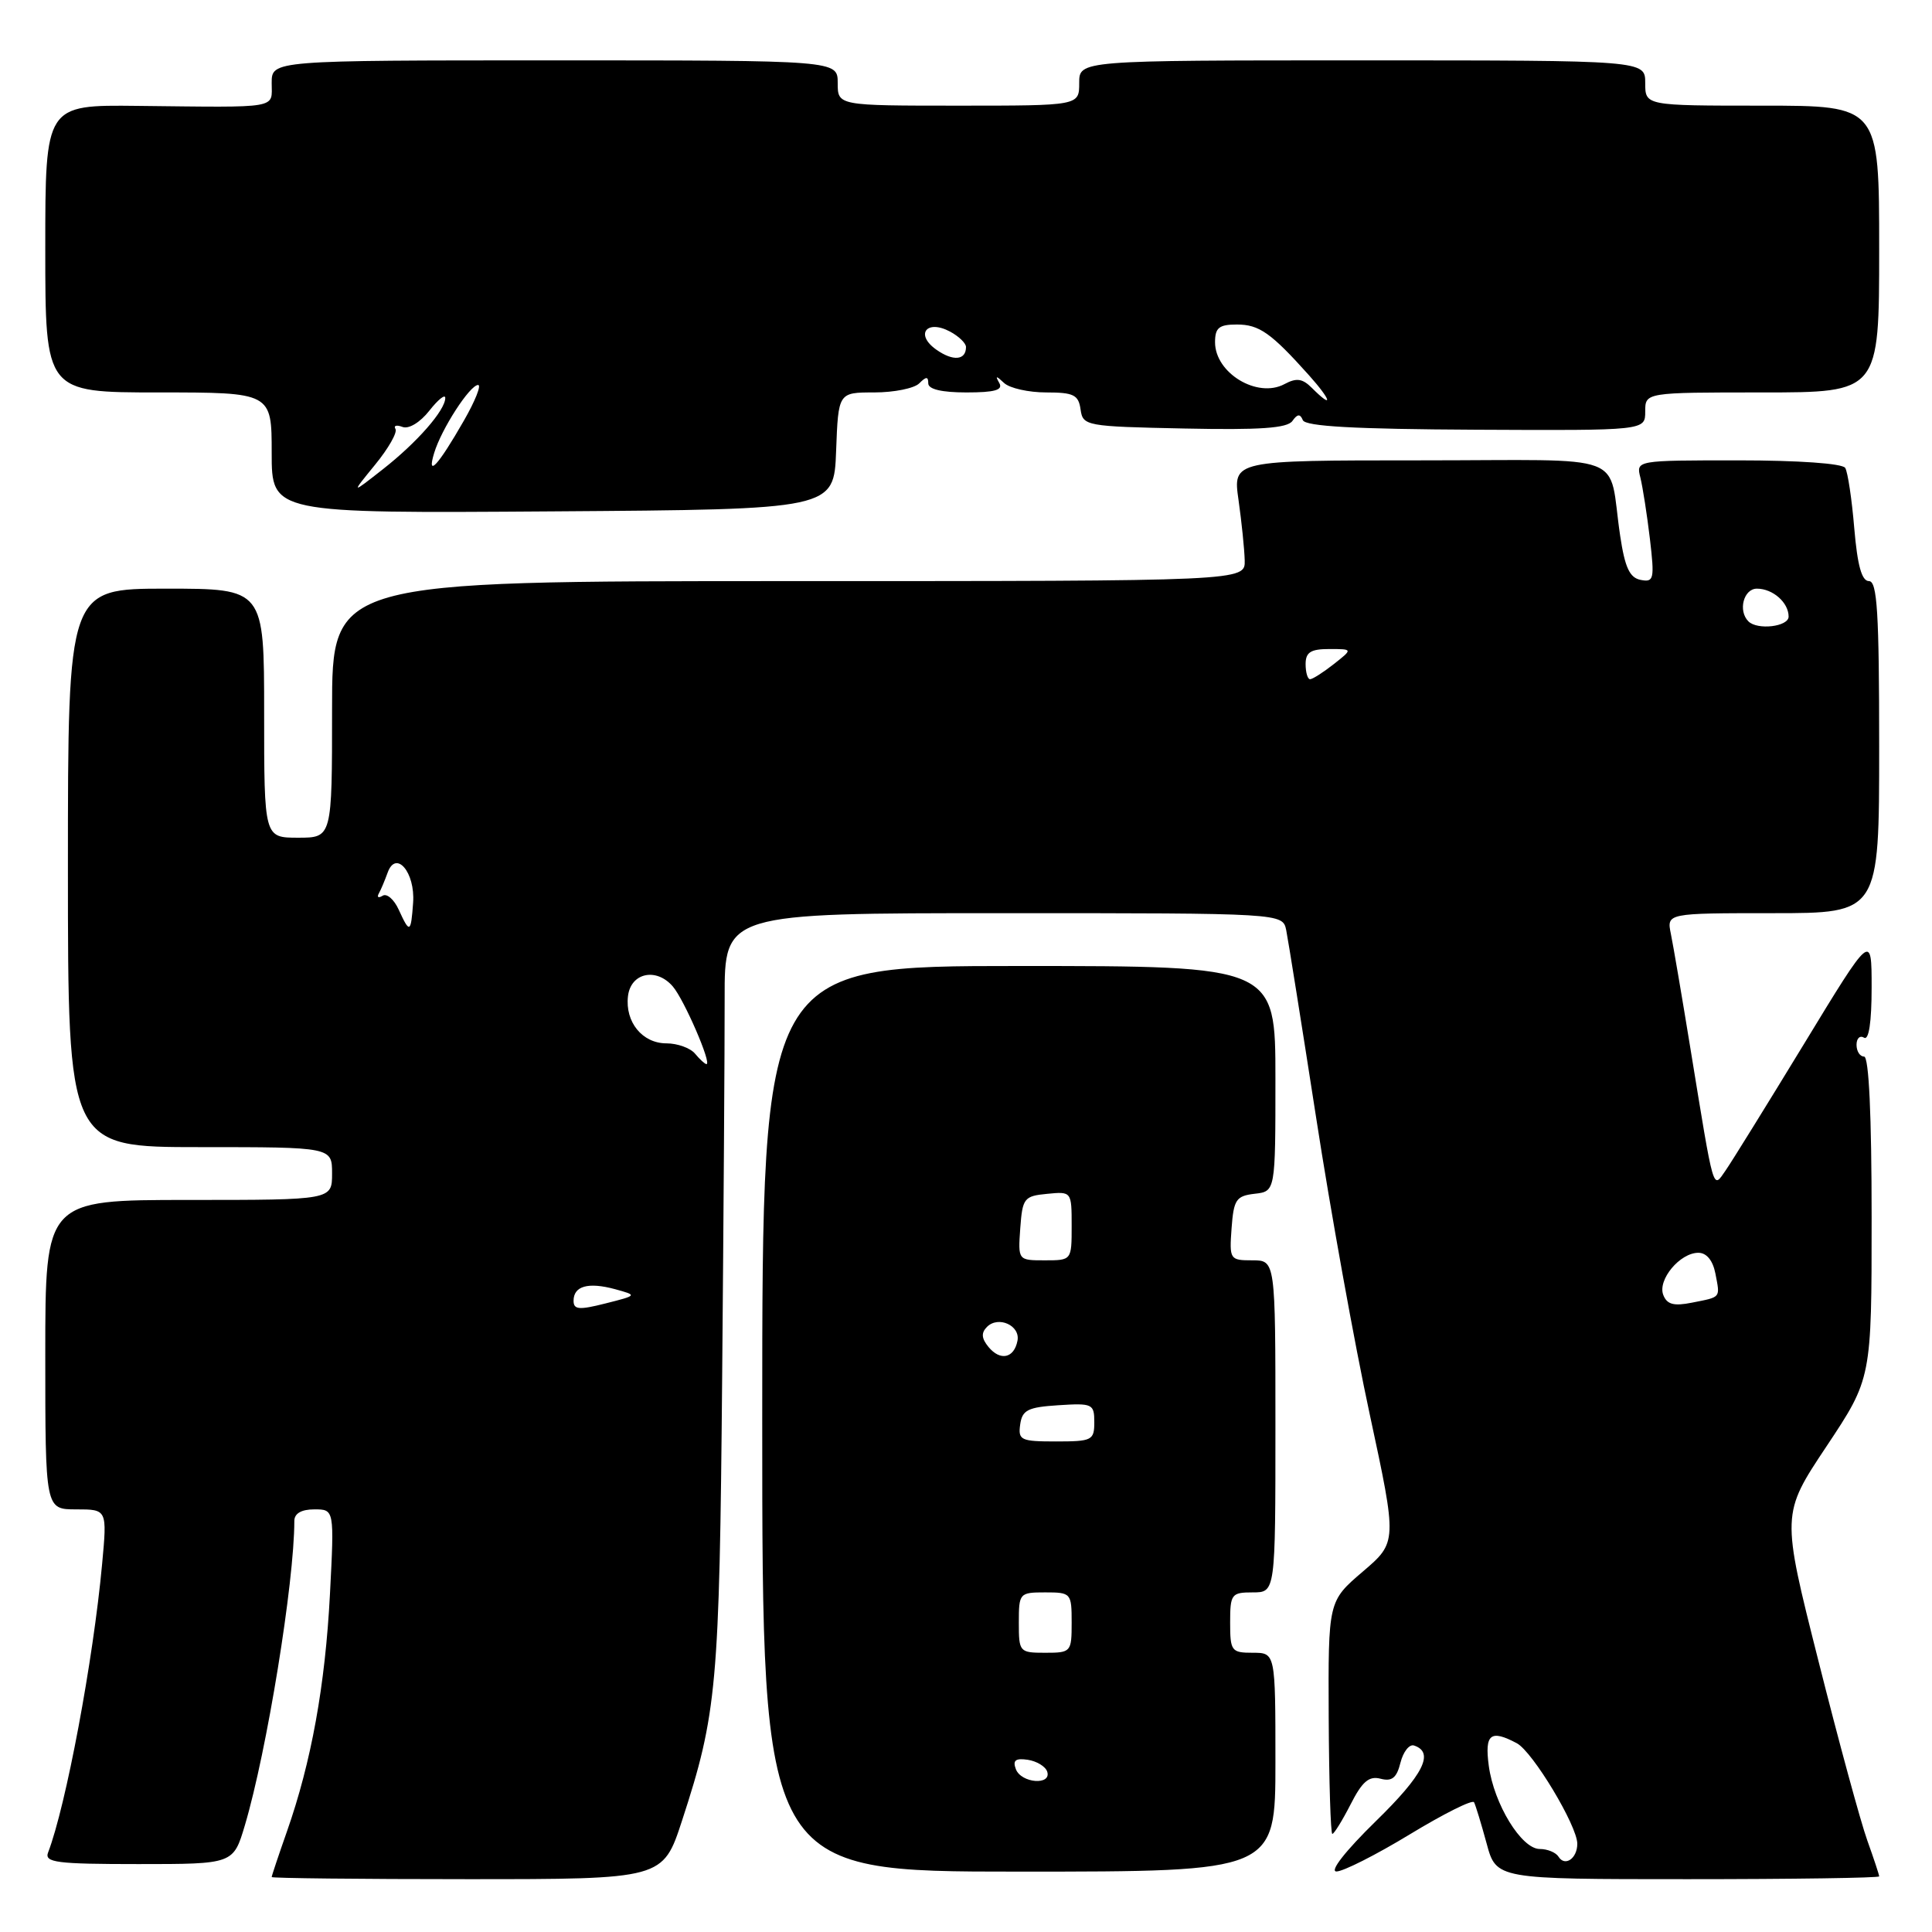 <?xml version="1.0" encoding="UTF-8" standalone="no"?>
<!DOCTYPE svg PUBLIC "-//W3C//DTD SVG 1.1//EN" "http://www.w3.org/Graphics/SVG/1.1/DTD/svg11.dtd" >
<svg xmlns="http://www.w3.org/2000/svg" xmlns:xlink="http://www.w3.org/1999/xlink" version="1.1" viewBox="0 0 256 256">
 <g >
 <path fill="currentColor"
d=" M 90.37 241.25 C 95.00 227.07 95.33 223.42 95.69 182.50 C 95.88 161.05 96.03 138.44 96.02 132.25 C 96.00 121.00 96.00 121.00 132.98 121.00 C 169.96 121.00 169.96 121.00 170.43 123.25 C 170.68 124.49 172.46 135.62 174.38 148.00 C 176.29 160.38 179.49 178.12 181.50 187.42 C 185.14 204.35 185.14 204.35 180.56 208.26 C 175.99 212.17 175.99 212.17 176.06 227.58 C 176.10 236.06 176.32 243.00 176.54 243.00 C 176.77 243.00 177.86 241.24 178.96 239.09 C 180.50 236.06 181.40 235.29 182.93 235.69 C 184.44 236.09 185.07 235.58 185.57 233.56 C 185.94 232.10 186.75 231.08 187.37 231.29 C 190.11 232.20 188.62 235.16 182.29 241.33 C 178.29 245.24 176.15 247.97 177.08 247.98 C 177.96 247.99 182.33 245.78 186.81 243.06 C 191.29 240.34 195.12 238.42 195.32 238.81 C 195.52 239.19 196.27 241.64 196.98 244.25 C 198.26 249.00 198.26 249.00 223.63 249.00 C 237.58 249.00 249.00 248.83 249.00 248.63 C 249.00 248.42 248.29 246.28 247.43 243.88 C 246.56 241.47 243.64 230.75 240.95 220.07 C 236.04 200.63 236.04 200.63 242.02 191.65 C 248.00 182.66 248.00 182.66 248.00 161.33 C 248.00 147.78 247.64 140.00 247.00 140.00 C 246.45 140.00 246.00 139.30 246.00 138.44 C 246.00 137.58 246.45 137.16 247.00 137.50 C 247.63 137.89 248.00 135.44 248.00 130.86 C 248.00 123.60 248.00 123.60 239.04 138.33 C 234.11 146.42 229.43 153.98 228.64 155.11 C 226.93 157.55 227.17 158.41 224.00 139.00 C 222.88 132.12 221.71 125.26 221.40 123.75 C 220.84 121.00 220.84 121.00 234.92 121.00 C 249.00 121.00 249.00 121.00 249.00 99.00 C 249.00 81.16 248.74 77.00 247.65 77.00 C 246.69 77.00 246.12 74.93 245.70 70.00 C 245.38 66.15 244.84 62.55 244.50 62.00 C 244.14 61.41 238.27 61.00 230.33 61.00 C 216.78 61.00 216.78 61.00 217.36 63.29 C 217.67 64.55 218.24 68.20 218.62 71.39 C 219.25 76.75 219.15 77.18 217.40 76.84 C 215.94 76.56 215.31 75.21 214.68 70.99 C 212.99 59.71 216.42 61.00 188.16 61.00 C 163.36 61.00 163.36 61.00 164.11 66.25 C 164.52 69.14 164.89 72.74 164.93 74.25 C 165.00 77.00 165.00 77.00 104.50 77.00 C 44.00 77.00 44.00 77.00 44.00 94.00 C 44.00 111.00 44.00 111.00 39.50 111.00 C 35.00 111.00 35.00 111.00 35.00 94.50 C 35.00 78.00 35.00 78.00 22.00 78.00 C 9.00 78.00 9.00 78.00 9.00 115.00 C 9.00 152.00 9.00 152.00 26.50 152.00 C 44.00 152.00 44.00 152.00 44.00 155.50 C 44.00 159.00 44.00 159.00 25.00 159.00 C 6.00 159.00 6.00 159.00 6.00 179.50 C 6.00 200.00 6.00 200.00 10.10 200.00 C 14.20 200.00 14.20 200.00 13.53 207.25 C 12.35 220.04 8.74 239.30 6.37 245.47 C 5.87 246.79 7.48 247.00 18.35 247.00 C 30.92 247.00 30.92 247.00 32.45 241.85 C 35.36 232.06 39.00 209.65 39.00 201.54 C 39.00 200.54 39.93 200.00 41.65 200.00 C 44.30 200.00 44.30 200.00 43.72 211.25 C 43.09 223.33 41.25 233.49 38.02 242.68 C 36.91 245.84 36.00 248.56 36.00 248.72 C 36.00 248.87 47.66 249.00 61.92 249.00 C 87.84 249.00 87.84 249.00 90.37 241.25 Z  M 169.00 233.50 C 169.00 219.00 169.00 219.00 166.00 219.00 C 163.17 219.00 163.00 218.78 163.00 215.00 C 163.00 211.22 163.17 211.00 166.00 211.00 C 169.00 211.00 169.00 211.00 169.00 189.00 C 169.00 167.00 169.00 167.00 165.94 167.00 C 162.96 167.00 162.89 166.89 163.19 162.75 C 163.47 158.95 163.79 158.47 166.25 158.18 C 169.00 157.87 169.00 157.87 169.00 142.93 C 169.00 128.00 169.00 128.00 135.00 128.00 C 101.00 128.00 101.00 128.00 101.00 188.00 C 101.00 248.00 101.00 248.00 135.00 248.00 C 169.00 248.00 169.00 248.00 169.00 233.50 Z  M 110.79 59.75 C 111.08 52.00 111.08 52.00 115.84 52.00 C 118.46 52.00 121.14 51.46 121.80 50.80 C 122.73 49.87 123.00 49.87 123.00 50.80 C 123.00 51.58 124.79 52.00 128.06 52.00 C 131.82 52.00 132.94 51.68 132.41 50.75 C 131.85 49.75 131.98 49.75 133.05 50.75 C 133.79 51.44 136.30 52.00 138.63 52.00 C 142.26 52.00 142.91 52.32 143.18 54.25 C 143.49 56.44 143.86 56.51 156.92 56.78 C 166.95 56.99 170.57 56.74 171.25 55.78 C 171.91 54.84 172.28 54.81 172.63 55.67 C 172.97 56.50 179.50 56.86 195.56 56.94 C 218.00 57.05 218.00 57.05 218.00 54.53 C 218.00 52.00 218.00 52.00 233.50 52.00 C 249.00 52.00 249.00 52.00 249.00 33.00 C 249.00 14.00 249.00 14.00 233.50 14.00 C 218.00 14.00 218.00 14.00 218.00 11.00 C 218.00 8.00 218.00 8.00 180.50 8.00 C 143.00 8.00 143.00 8.00 143.00 11.00 C 143.00 14.00 143.00 14.00 127.00 14.00 C 111.00 14.00 111.00 14.00 111.00 11.00 C 111.00 8.00 111.00 8.00 73.50 8.00 C 36.00 8.00 36.00 8.00 36.00 11.00 C 36.00 14.45 37.27 14.24 18.25 14.03 C 6.00 13.89 6.00 13.89 6.00 32.95 C 6.00 52.00 6.00 52.00 21.00 52.00 C 36.00 52.00 36.00 52.00 36.00 60.01 C 36.00 68.02 36.00 68.02 73.25 67.76 C 110.50 67.50 110.50 67.50 110.79 59.75 Z  M 206.51 246.02 C 206.16 245.46 205.05 245.00 204.02 245.00 C 201.60 245.00 197.95 239.04 197.27 233.97 C 196.71 229.77 197.50 229.13 200.99 230.99 C 203.10 232.12 209.00 241.93 209.00 244.31 C 209.00 246.26 207.36 247.39 206.51 246.02 Z  M 76.00 172.36 C 76.00 170.40 77.94 169.86 81.49 170.82 C 84.47 171.64 84.47 171.64 80.24 172.71 C 76.73 173.60 76.00 173.54 76.00 172.36 Z  M 220.39 171.58 C 219.62 169.58 222.60 166.00 225.04 166.00 C 226.13 166.00 226.96 167.01 227.30 168.75 C 227.93 172.05 228.10 171.83 224.19 172.61 C 221.78 173.09 220.88 172.85 220.39 171.58 Z  M 92.10 139.62 C 91.48 138.87 89.77 138.25 88.31 138.25 C 85.11 138.25 82.81 135.42 83.21 132.00 C 83.57 128.90 86.96 128.16 89.15 130.71 C 90.65 132.45 94.35 141.00 93.61 141.00 C 93.41 141.00 92.73 140.38 92.10 139.62 Z  M 52.83 120.53 C 52.21 119.17 51.25 118.34 50.70 118.69 C 50.14 119.03 49.92 118.90 50.19 118.40 C 50.47 117.91 50.99 116.66 51.36 115.64 C 52.46 112.56 55.03 115.58 54.74 119.61 C 54.45 123.66 54.29 123.73 52.83 120.53 Z  M 173.00 88.00 C 173.00 86.43 173.67 86.00 176.13 86.00 C 179.27 86.00 179.27 86.00 176.73 88.00 C 175.33 89.10 173.92 90.00 173.59 90.00 C 173.27 90.00 173.00 89.10 173.00 88.00 Z  M 231.67 82.33 C 230.27 80.93 231.04 78.00 232.80 78.00 C 234.91 78.00 237.00 79.84 237.00 81.70 C 237.00 83.04 232.86 83.53 231.67 82.33 Z  M 134.61 234.43 C 134.16 233.26 134.56 232.94 136.18 233.18 C 137.37 233.36 138.53 234.06 138.76 234.75 C 139.36 236.60 135.32 236.29 134.61 234.43 Z  M 135.00 215.00 C 135.00 211.10 135.08 211.00 138.50 211.00 C 141.92 211.00 142.00 211.10 142.00 215.00 C 142.00 218.90 141.92 219.00 138.50 219.00 C 135.08 219.00 135.00 218.90 135.00 215.00 Z  M 135.18 188.75 C 135.45 186.83 136.20 186.46 140.25 186.20 C 144.76 185.91 145.00 186.02 145.00 188.45 C 145.00 190.85 144.70 191.00 139.93 191.00 C 135.25 191.00 134.89 190.83 135.18 188.75 Z  M 130.99 178.49 C 130.05 177.35 129.99 176.61 130.78 175.82 C 132.29 174.31 135.22 175.64 134.82 177.66 C 134.37 179.98 132.55 180.37 130.99 178.49 Z  M 135.19 162.75 C 135.48 158.76 135.70 158.48 138.75 158.19 C 141.99 157.87 142.00 157.89 142.00 162.44 C 142.00 167.00 142.00 167.00 138.44 167.00 C 134.89 167.00 134.89 167.00 135.19 162.75 Z  M 49.70 61.58 C 51.47 59.42 52.68 57.29 52.40 56.84 C 52.12 56.39 52.54 56.27 53.33 56.57 C 54.15 56.89 55.66 55.98 56.88 54.43 C 58.05 52.94 59.00 52.18 59.00 52.73 C 59.00 54.36 55.27 58.62 50.73 62.18 C 46.50 65.50 46.50 65.50 49.70 61.58 Z  M 57.53 60.02 C 58.49 56.84 62.25 51.03 63.35 51.01 C 63.81 51.01 62.96 53.14 61.46 55.75 C 58.04 61.72 56.51 63.37 57.53 60.02 Z  M 173.83 51.40 C 172.58 50.15 171.79 50.04 170.19 50.90 C 166.60 52.82 161.00 49.43 161.00 45.35 C 161.00 43.43 161.52 43.00 163.89 43.00 C 166.85 43.00 168.41 44.10 173.47 49.75 C 176.44 53.08 176.71 54.28 173.83 51.40 Z  M 124.08 46.34 C 121.21 44.33 122.77 42.27 125.89 43.94 C 127.05 44.56 128.00 45.48 128.00 45.98 C 128.00 47.74 126.30 47.90 124.08 46.34 Z "/>
</g>
</svg>